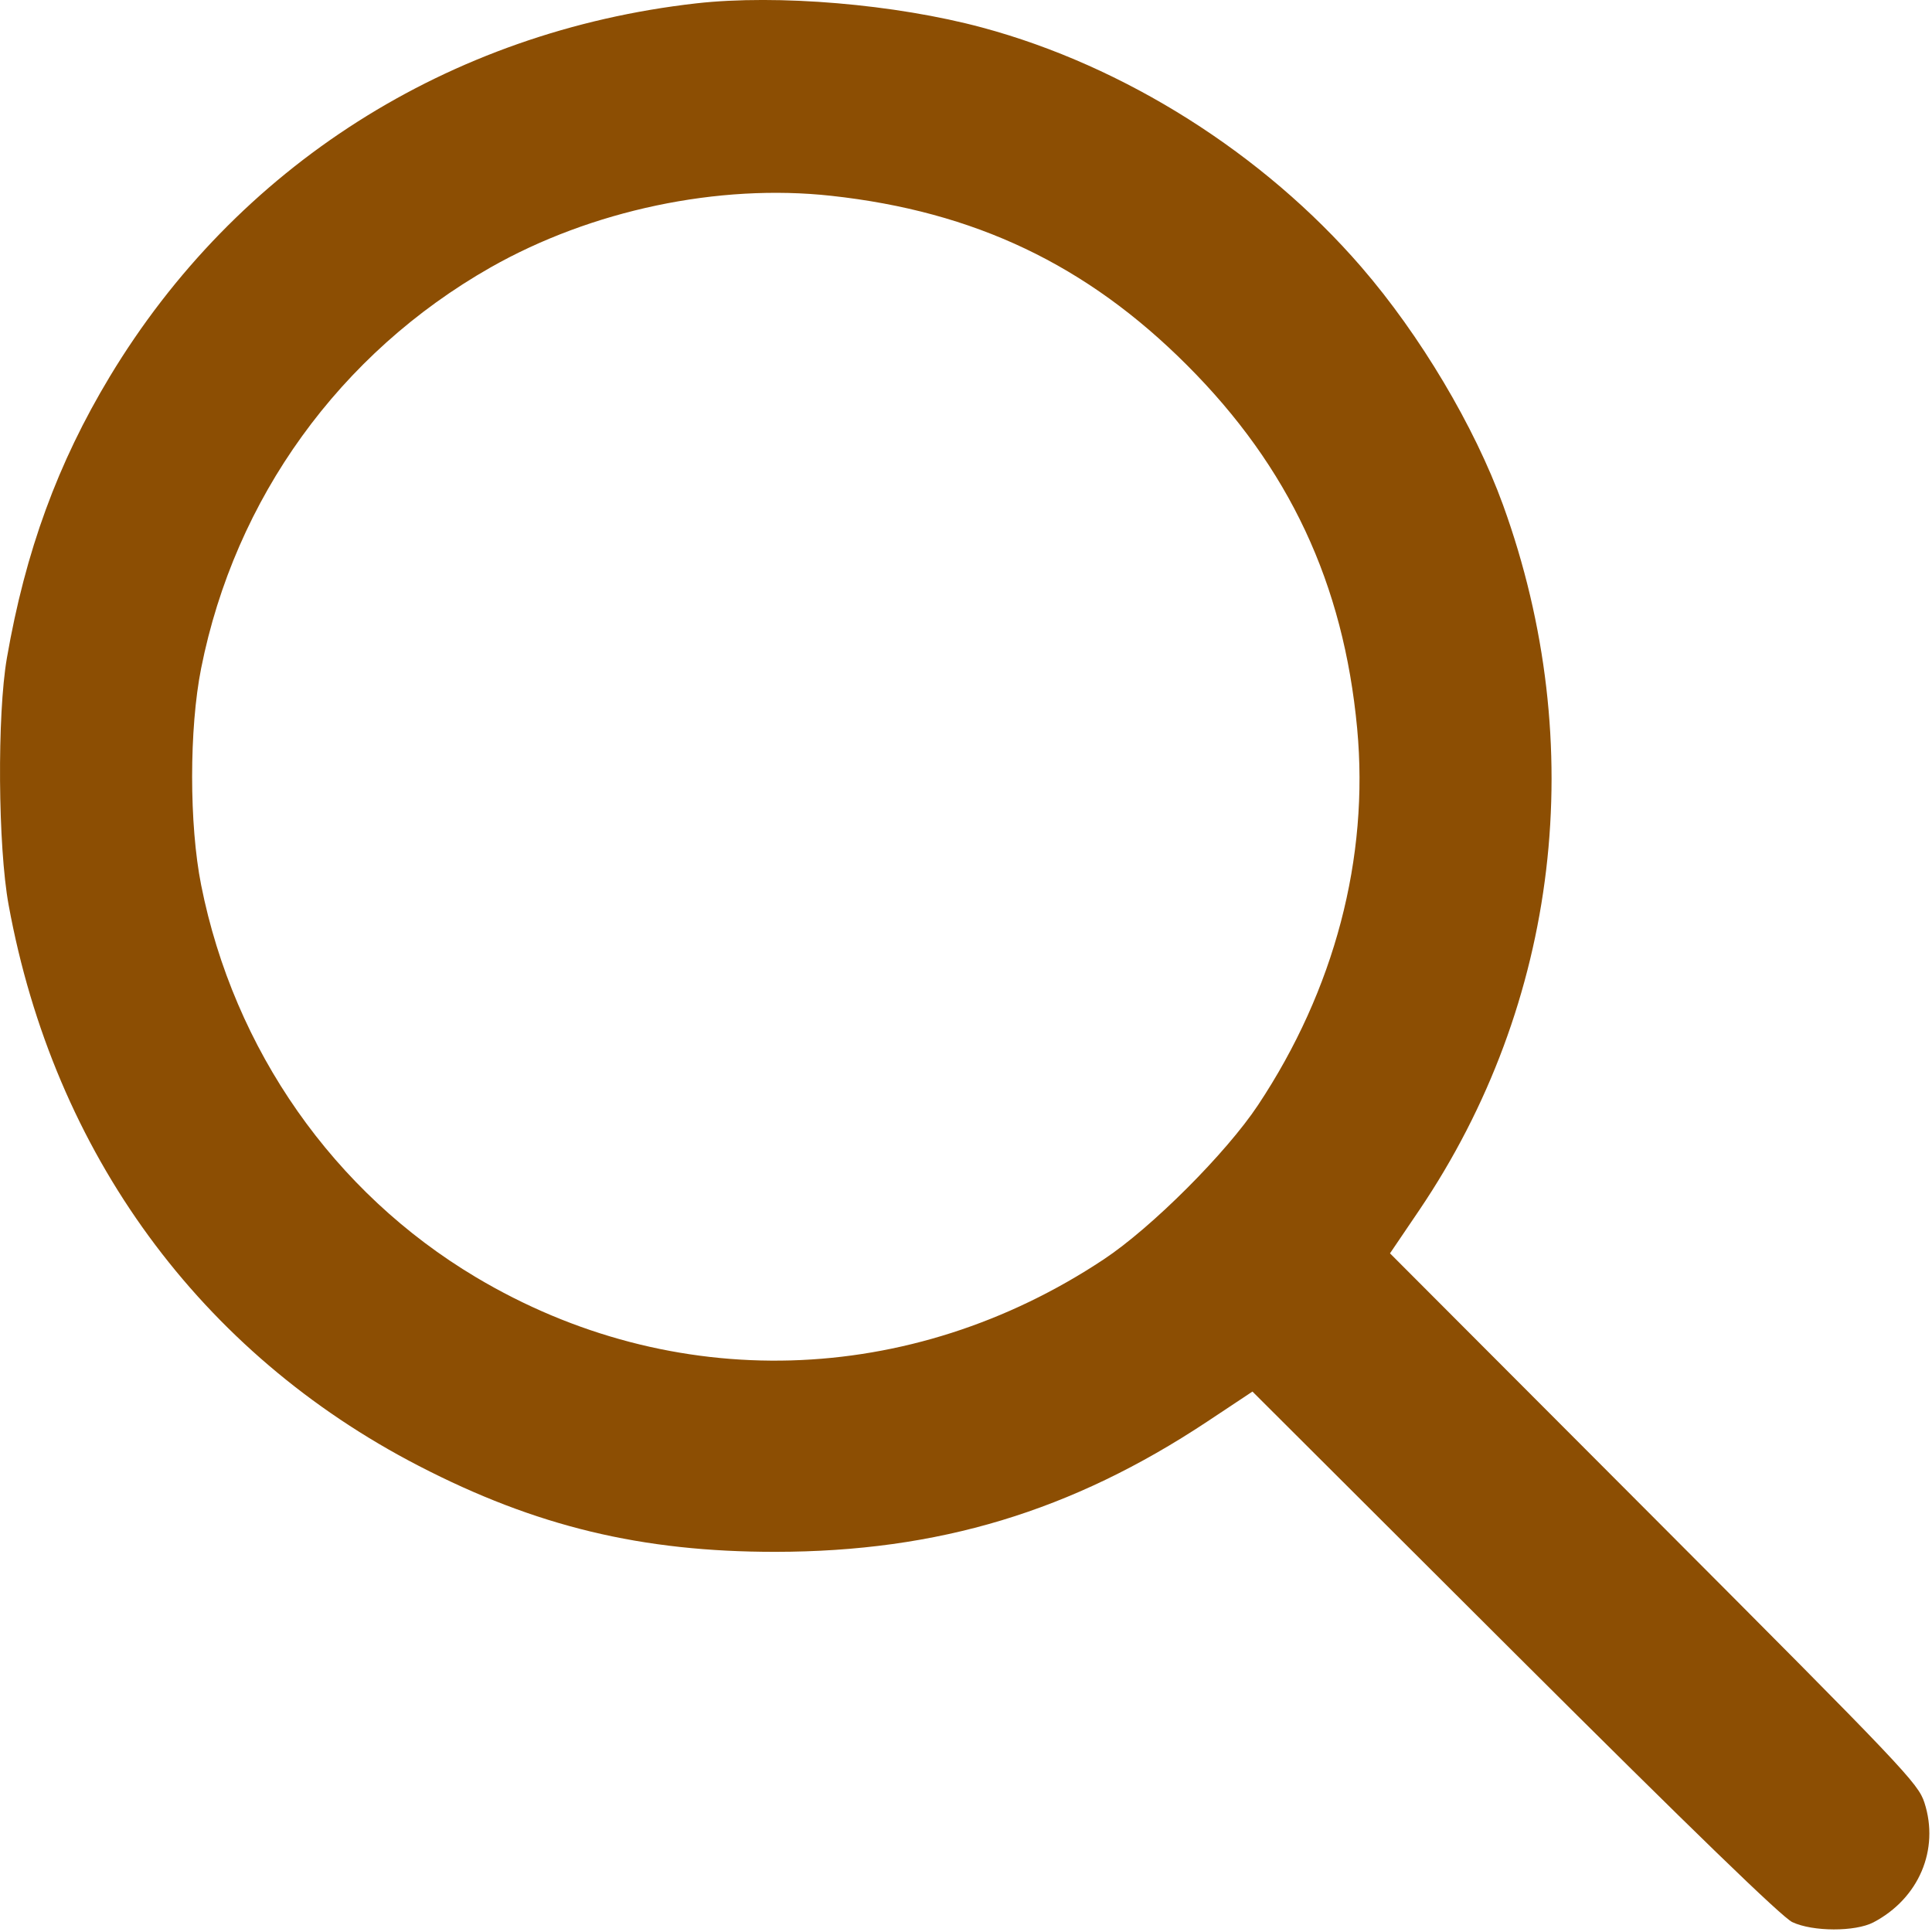 <svg width="26" height="26" viewBox="0 0 26 26" fill="none" xmlns="http://www.w3.org/2000/svg">
<path fill-rule="evenodd" clip-rule="evenodd" d="M9.371 0.045C6.037 0.422 3.183 2.238 1.477 5.069C0.777 6.231 0.342 7.418 0.093 8.854C-0.04 9.62 -0.028 11.393 0.116 12.178C0.726 15.517 2.694 18.208 5.637 19.728C7.211 20.542 8.636 20.885 10.435 20.884C12.626 20.882 14.422 20.34 16.248 19.13L16.855 18.727L20.386 22.25C22.768 24.625 23.983 25.803 24.12 25.867C24.396 25.997 24.967 25.998 25.212 25.87C25.823 25.549 26.103 24.891 25.898 24.259C25.814 23.999 25.623 23.799 22.258 20.426L18.706 16.867L19.099 16.287C20.982 13.503 21.396 10.022 20.227 6.795C19.843 5.738 19.112 4.509 18.32 3.593C17 2.066 15.133 0.886 13.219 0.371C12.049 0.056 10.465 -0.078 9.371 0.045ZM11.186 2.635C13.117 2.846 14.624 3.563 15.973 4.913C17.349 6.289 18.081 7.852 18.264 9.802C18.427 11.545 17.96 13.321 16.93 14.872C16.503 15.516 15.499 16.52 14.855 16.947C12.251 18.676 9.051 18.767 6.403 17.187C4.492 16.047 3.148 14.129 2.707 11.911C2.545 11.099 2.545 9.804 2.707 8.993C3.162 6.706 4.571 4.755 6.6 3.6C7.957 2.829 9.668 2.468 11.186 2.635Z" fill="#8C4E03"/>
</svg>
